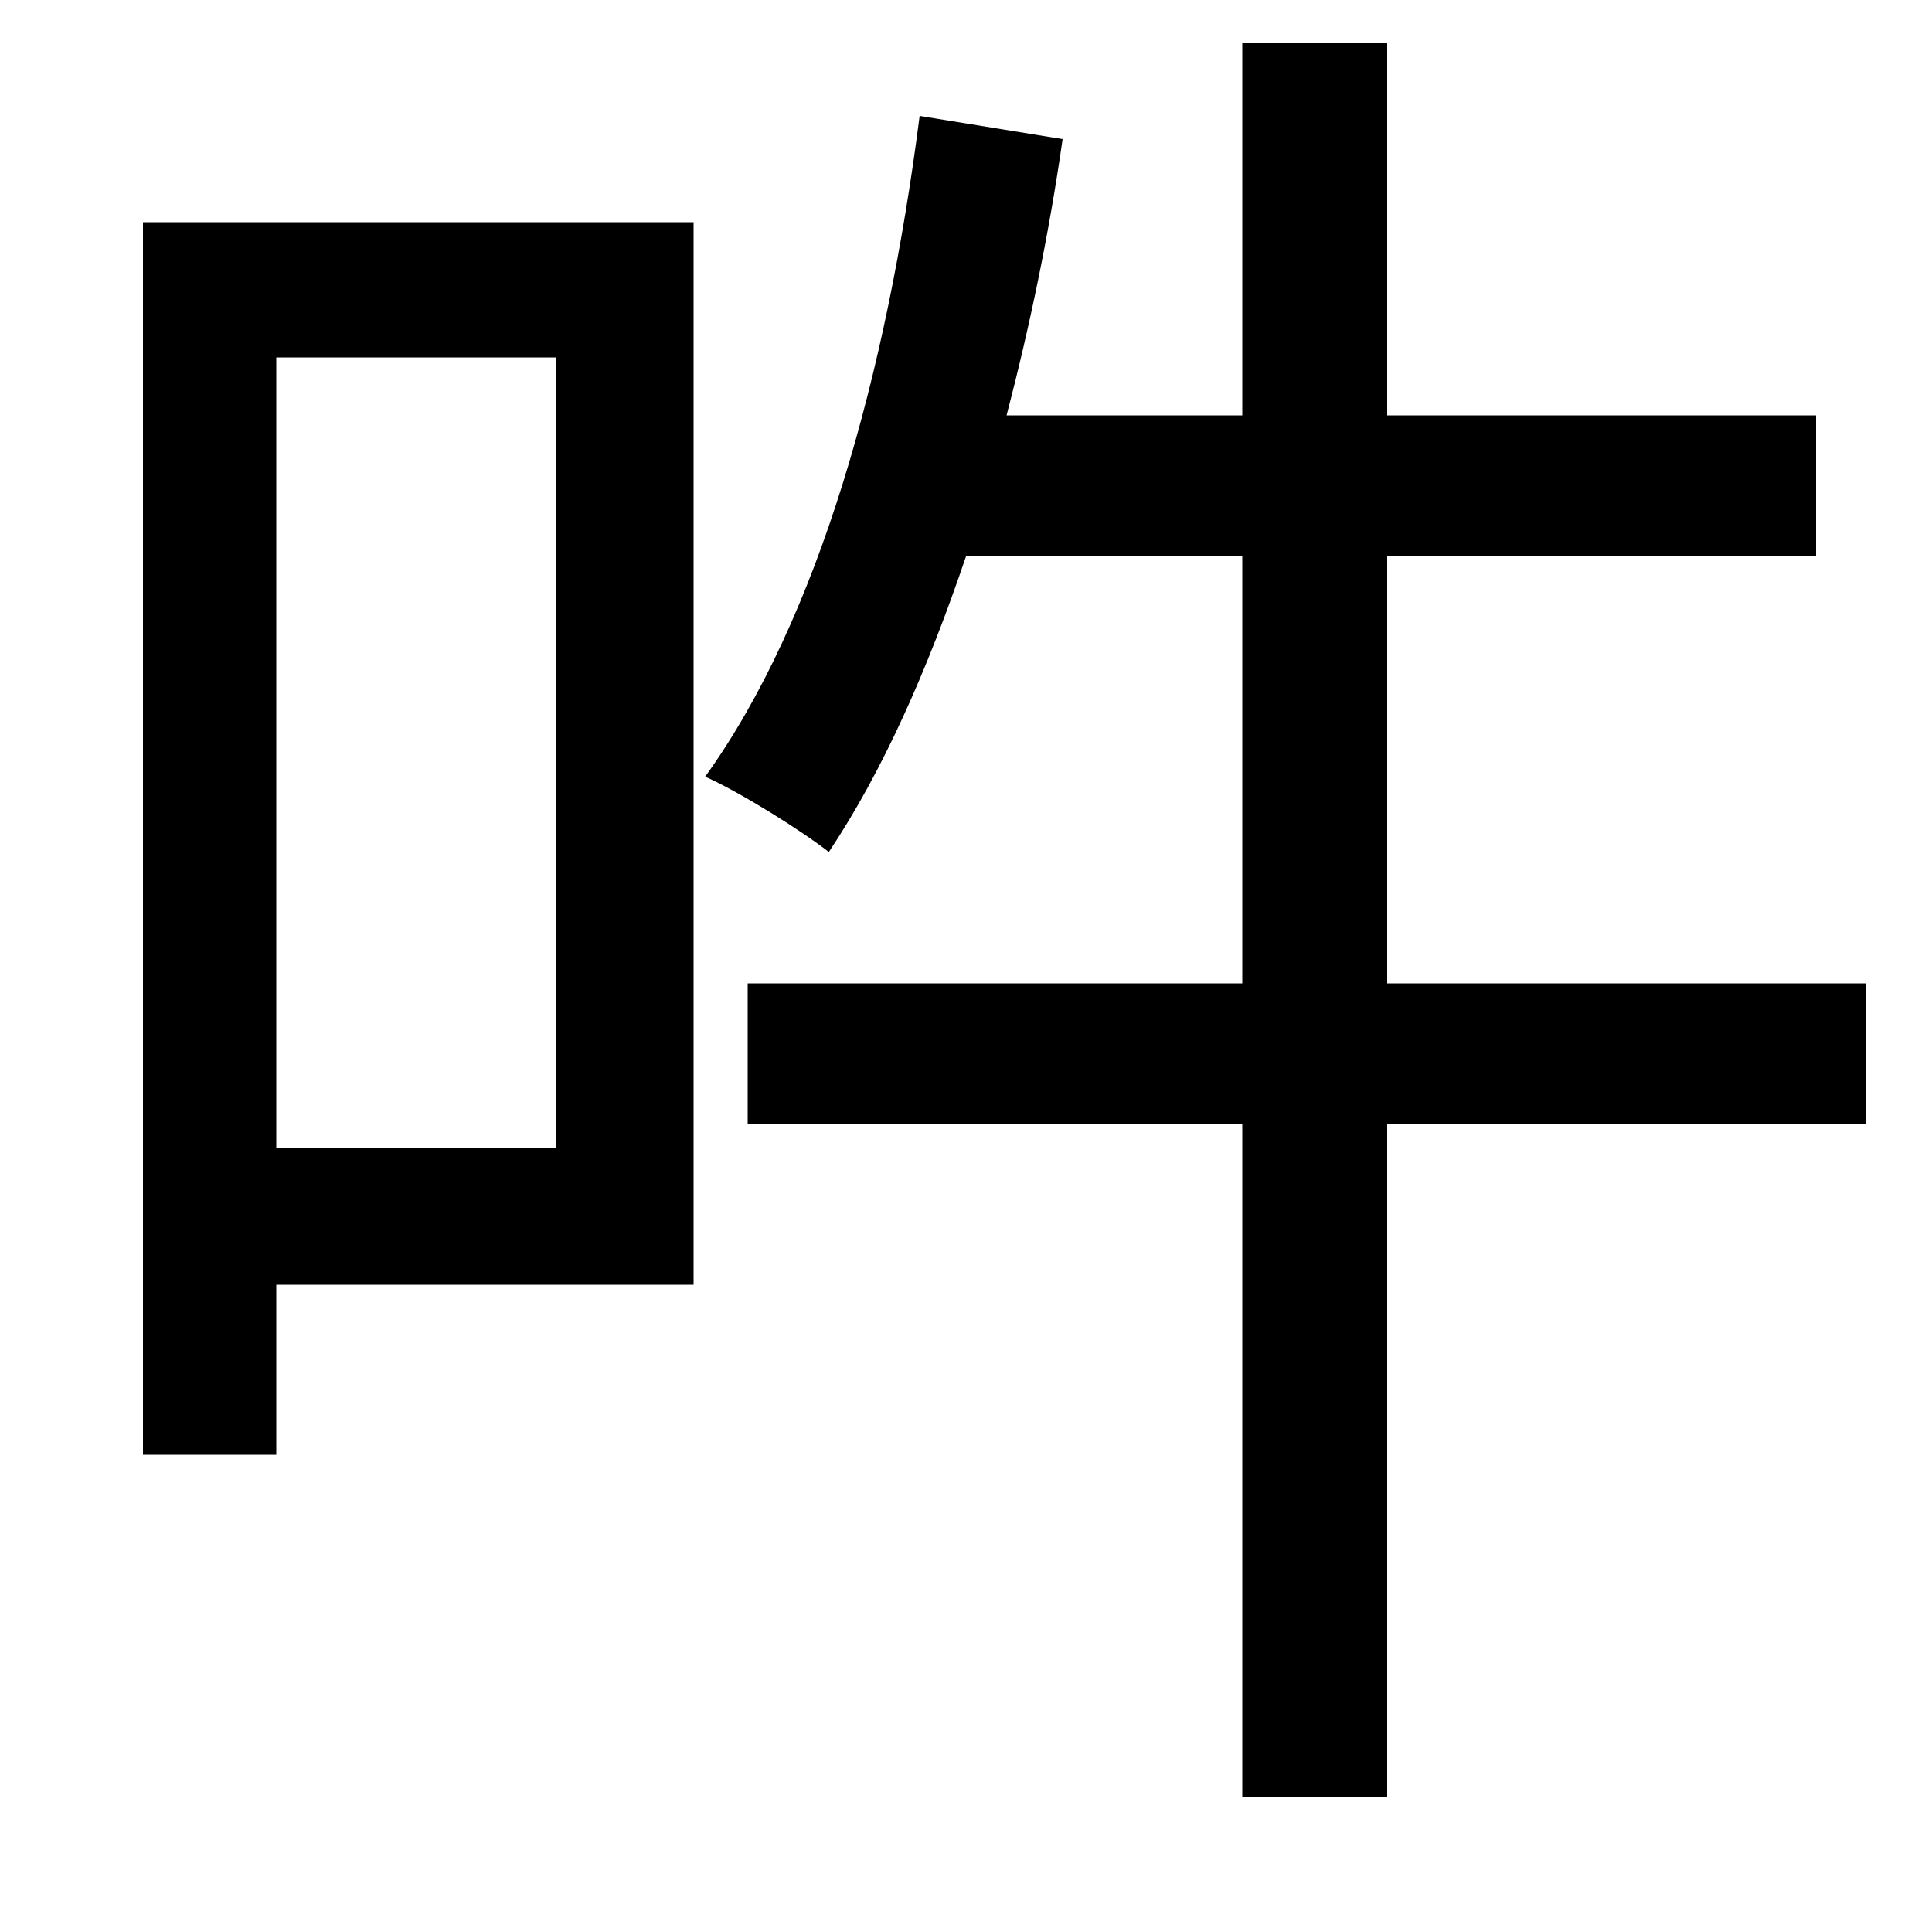<svg xmlns="http://www.w3.org/2000/svg"
    viewBox="0 0 1000 1000">
  <!--
© 2014-2021 Adobe (http://www.adobe.com/).
Noto is a trademark of Google Inc.
This Font Software is licensed under the SIL Open Font License, Version 1.1. This Font Software is distributed on an "AS IS" BASIS, WITHOUT WARRANTIES OR CONDITIONS OF ANY KIND, either express or implied. See the SIL Open Font License for the specific language, permissions and limitations governing your use of this Font Software.
http://scripts.sil.org/OFL
  -->
<path d="M387 509L387 582 643 582 643 930 718 930 718 582 966 582 966 509 718 509 718 288 940 288 940 215 718 215 718 22 643 22 643 215 521 215C533 169 543 121 550 72L476 60C459 193 424 320 365 402 383 410 415 430 429 441 457 399 480 347 500 288L643 288 643 509ZM74 115L74 753 143 753 143 665 359 665 359 115ZM143 185L288 185 288 594 143 594Z"/>
</svg>